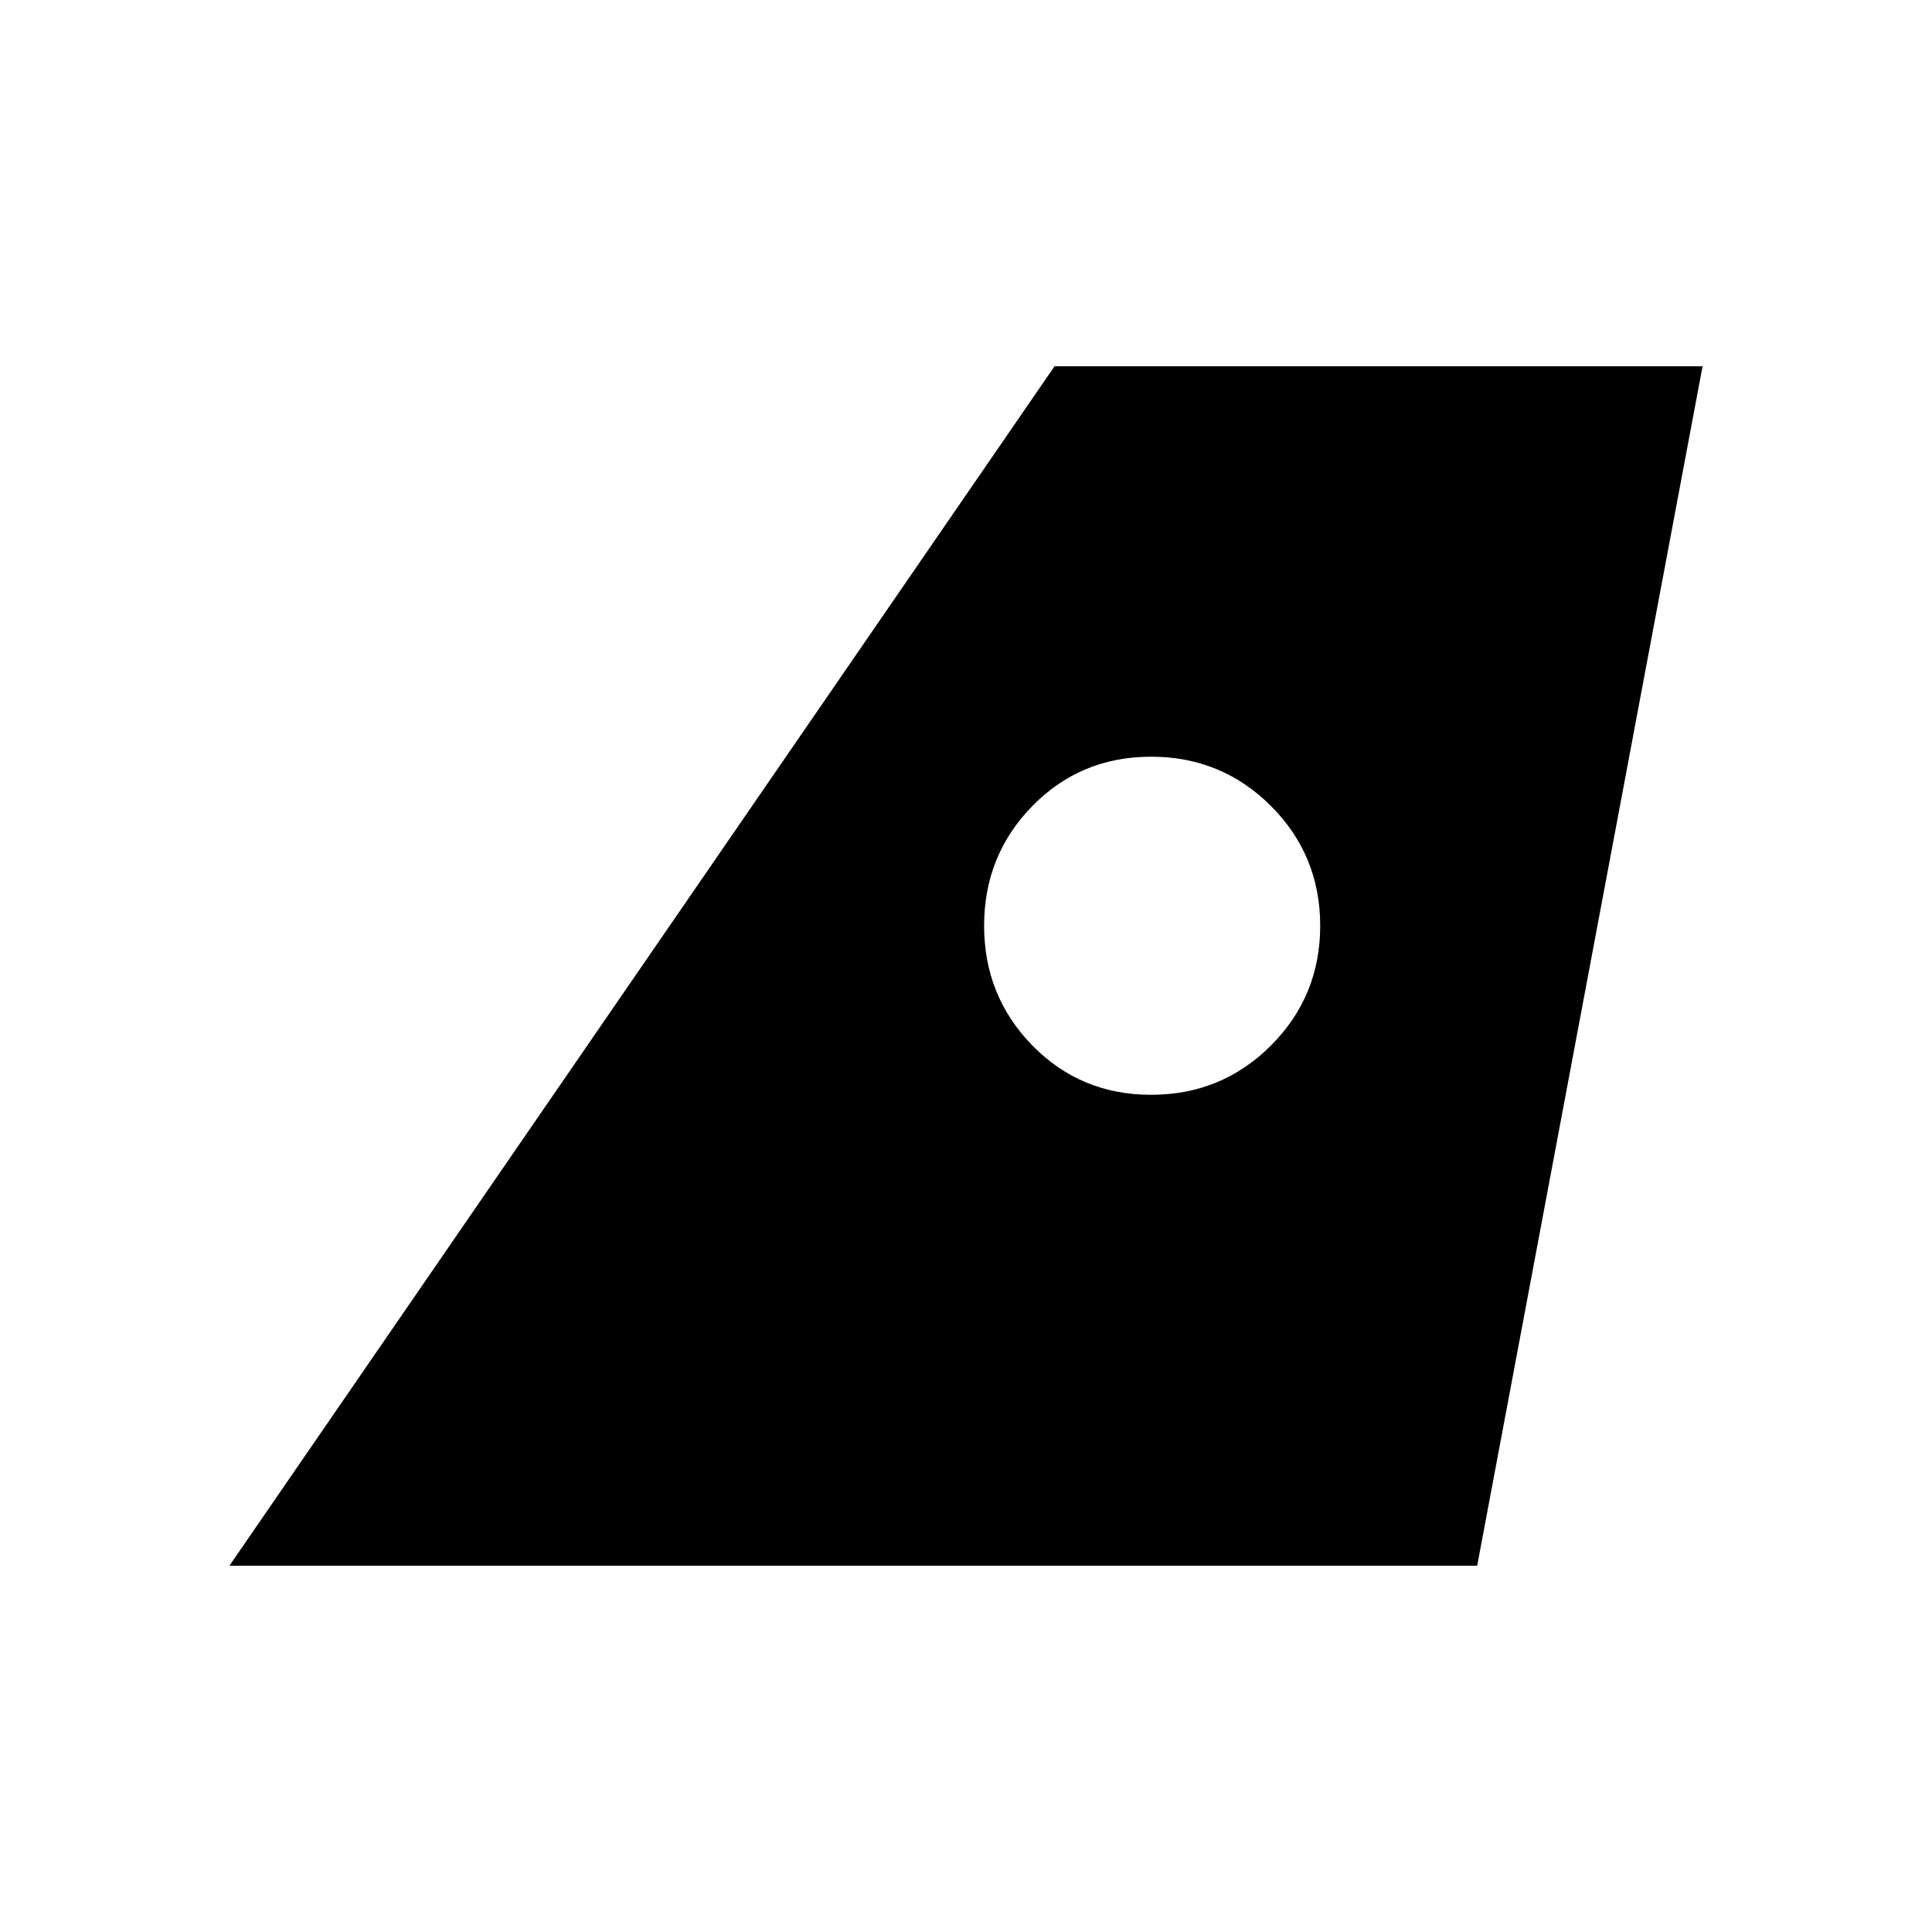 <svg xmlns="http://www.w3.org/2000/svg" height="24" width="24"><path d="M2.85 19.45 13.1 4.55H21.15L18.35 19.45ZM14.3 13.6Q15.175 13.6 15.788 12.988Q16.4 12.375 16.4 11.5Q16.4 10.625 15.788 10.012Q15.175 9.4 14.3 9.4Q13.425 9.4 12.825 10.012Q12.225 10.625 12.225 11.5Q12.225 12.375 12.825 12.988Q13.425 13.6 14.3 13.6Z"/></svg>